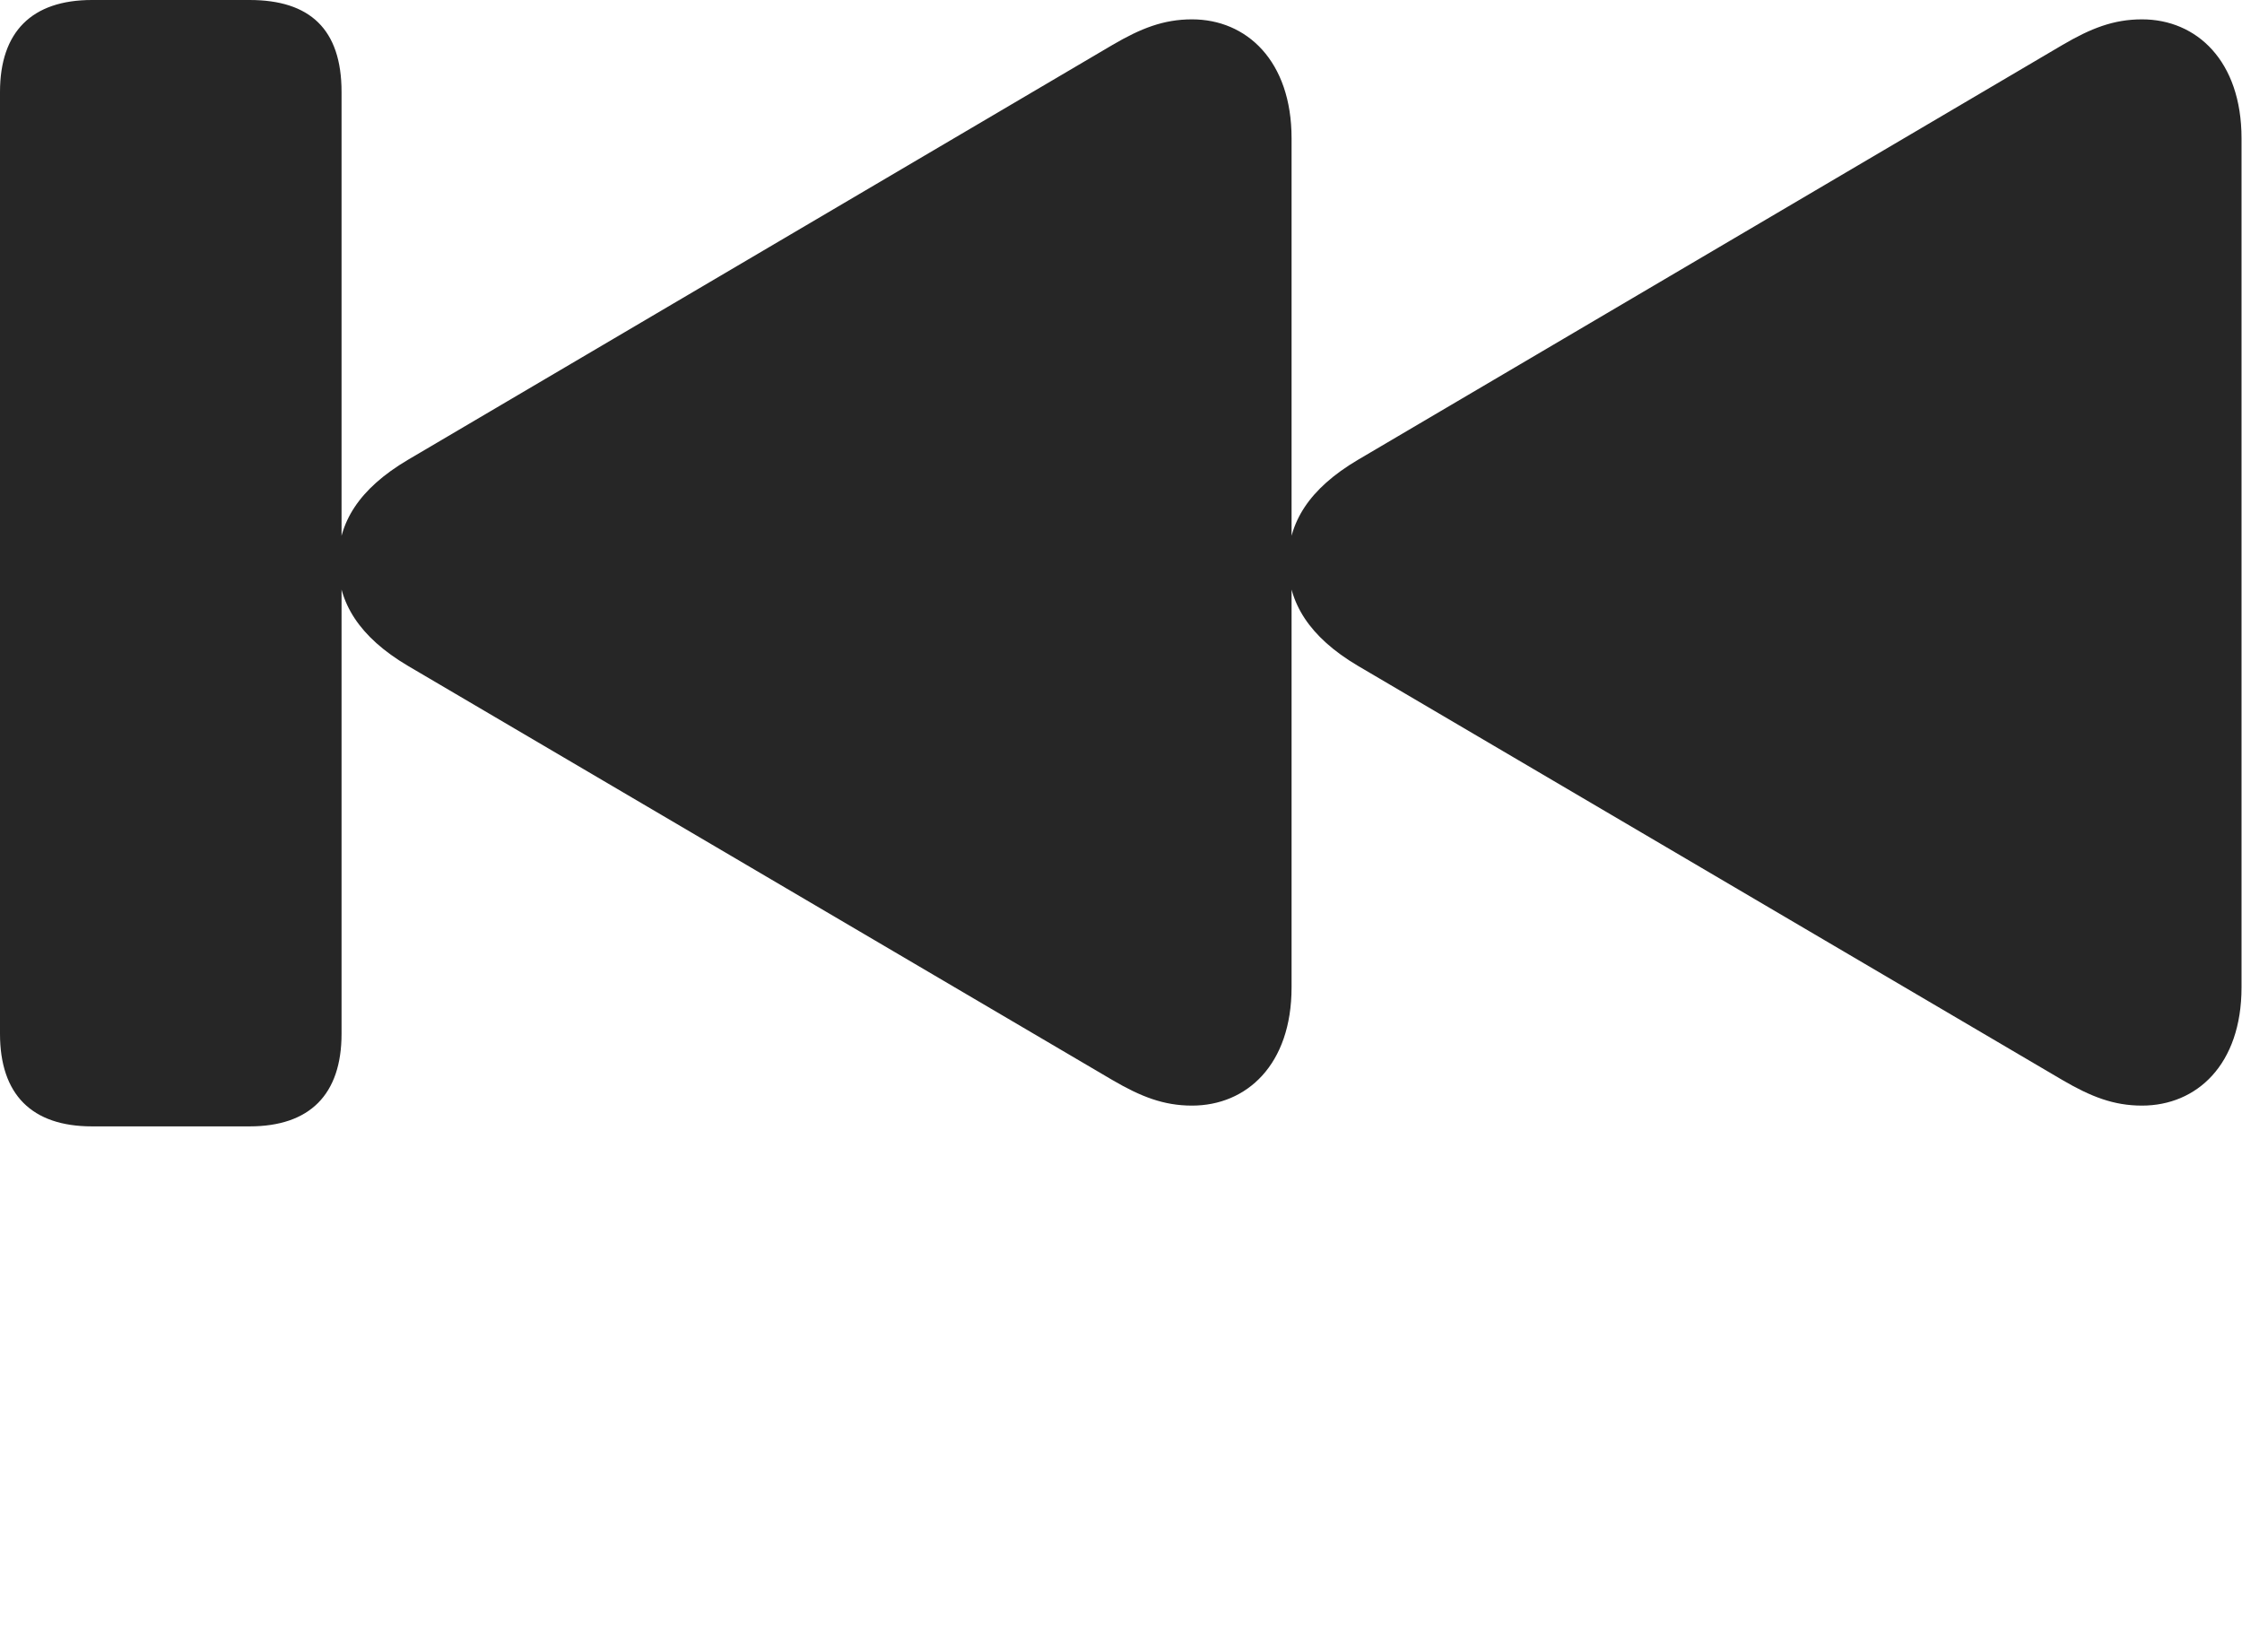 <svg width="38" height="28" viewBox="0 0 38 28" fill="none" xmlns="http://www.w3.org/2000/svg">
<path d="M1.559 19.09H4.23C5.25 19.09 5.789 18.551 5.789 17.52V1.559C5.789 0.492 5.25 0 4.23 0H1.559C0.539 0 0 0.539 0 1.559V17.52C0 18.551 0.539 19.09 1.559 19.09ZM20.203 18.738C21.129 18.738 21.891 18.047 21.891 16.734V2.344C21.891 1.031 21.129 0.328 20.203 0.328C19.723 0.328 19.336 0.48 18.855 0.762L6.914 7.793C6.082 8.285 5.73 8.859 5.73 9.539C5.73 10.207 6.082 10.793 6.914 11.285L18.855 18.305C19.336 18.586 19.723 18.738 20.203 18.738ZM36.305 18.738C37.23 18.738 37.992 18.047 37.992 16.734V2.344C37.992 1.031 37.23 0.328 36.305 0.328C35.824 0.328 35.438 0.48 34.957 0.762L23.016 7.793C22.184 8.285 21.832 8.859 21.832 9.539C21.832 10.207 22.184 10.793 23.016 11.285L34.957 18.305C35.438 18.586 35.824 18.738 36.305 18.738Z" fill="black" fill-opacity="0.85"/>
</svg>
